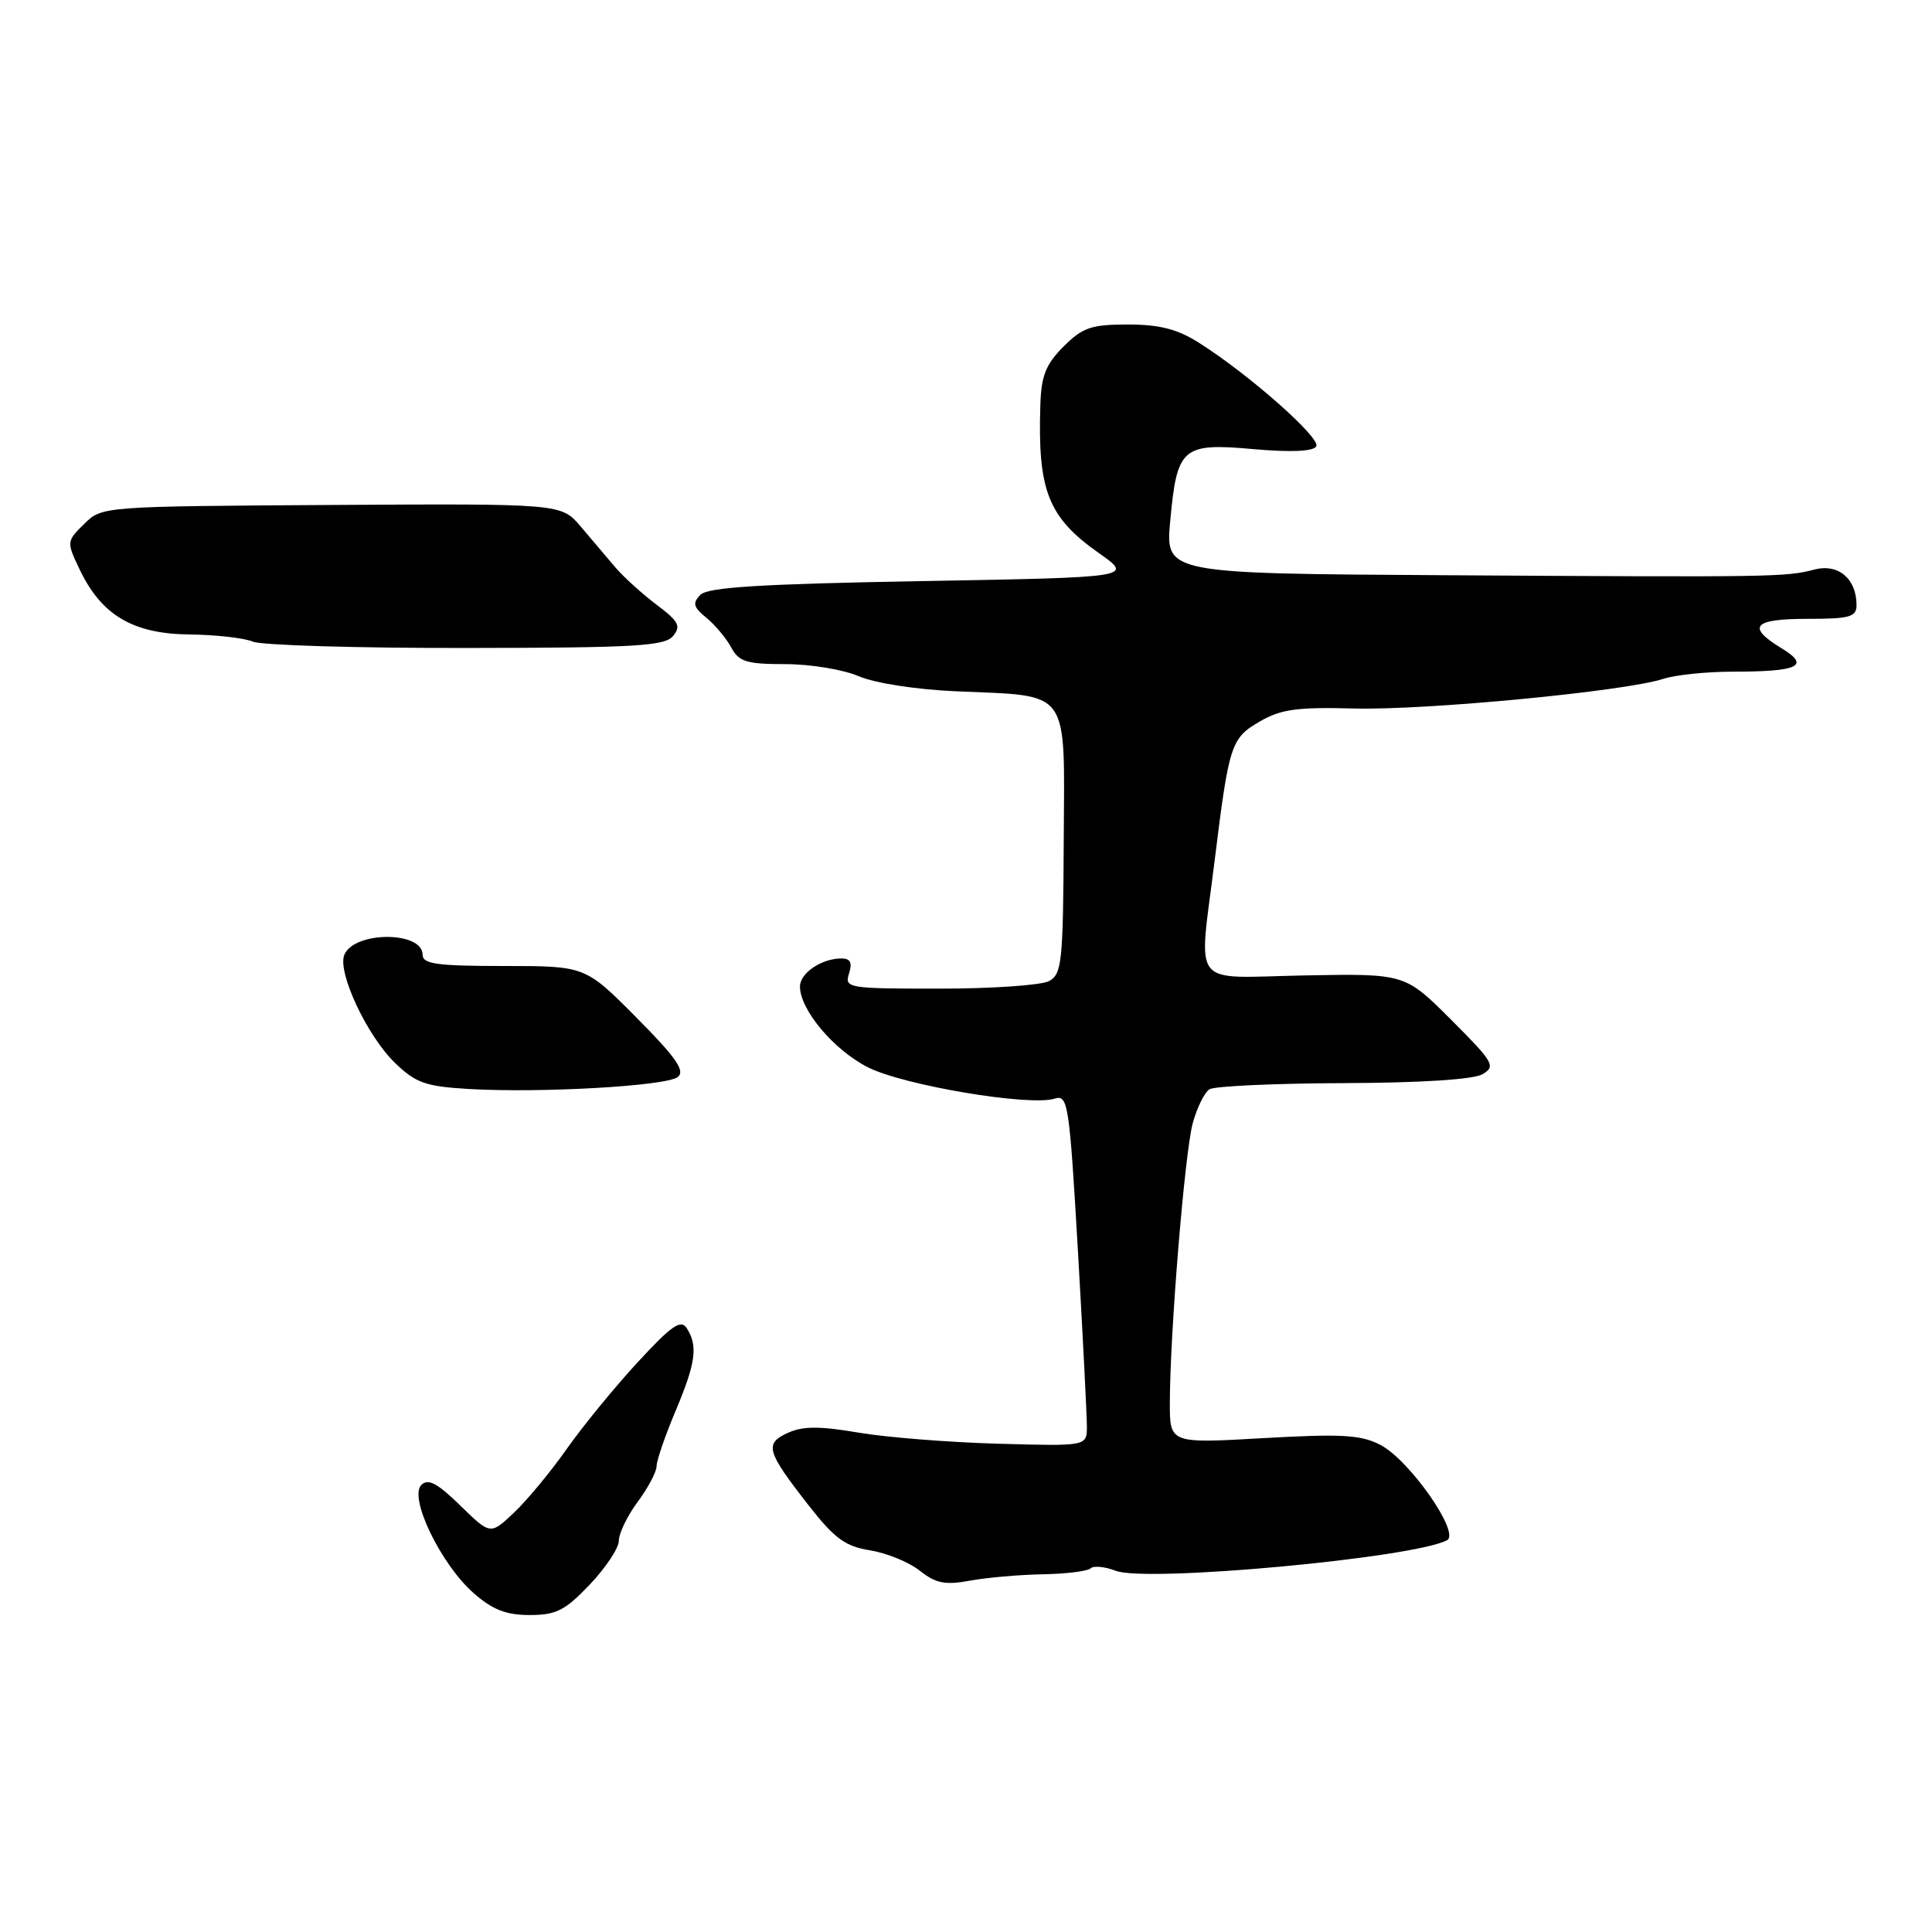 <?xml version="1.0" encoding="UTF-8" standalone="no"?>
<!DOCTYPE svg PUBLIC "-//W3C//DTD SVG 1.1//EN" "http://www.w3.org/Graphics/SVG/1.1/DTD/svg11.dtd" >
<svg xmlns="http://www.w3.org/2000/svg" xmlns:xlink="http://www.w3.org/1999/xlink" version="1.1" viewBox="0 0 256 256">
 <g >
 <path fill="currentColor"
d=" M 78.15 209.96 C 80.27 207.73 82.00 205.12 82.00 204.15 C 82.00 203.18 83.12 200.86 84.50 199.00 C 85.88 197.14 87.00 195.01 87.00 194.28 C 87.00 193.54 88.12 190.27 89.50 187.00 C 92.20 180.59 92.51 178.33 91.00 176.00 C 90.22 174.78 89.00 175.62 84.50 180.50 C 81.46 183.80 77.22 188.97 75.09 192.00 C 72.96 195.03 69.81 198.83 68.10 200.44 C 64.98 203.39 64.98 203.39 60.99 199.49 C 57.92 196.50 56.73 195.87 55.82 196.78 C 54.15 198.45 58.43 207.29 62.74 211.08 C 65.27 213.30 67.06 214.00 70.19 214.00 C 73.70 214.00 74.88 213.40 78.15 209.96 Z  M 138.16 208.60 C 141.27 208.55 144.13 208.19 144.51 207.81 C 144.89 207.44 146.40 207.58 147.85 208.14 C 151.95 209.71 187.26 206.45 191.74 204.09 C 193.54 203.14 186.75 193.44 182.90 191.45 C 180.33 190.12 177.78 189.97 167.41 190.56 C 155.00 191.27 155.00 191.27 155.01 185.89 C 155.02 176.67 156.98 152.79 158.04 148.85 C 158.60 146.78 159.60 144.75 160.27 144.33 C 160.94 143.92 168.92 143.55 177.99 143.52 C 188.30 143.48 195.23 143.04 196.44 142.34 C 198.23 141.29 197.92 140.76 192.26 135.10 C 186.16 129.00 186.16 129.00 172.83 129.25 C 157.48 129.54 158.82 131.26 160.95 114.00 C 162.85 98.63 163.11 97.82 166.90 95.62 C 169.73 93.97 171.86 93.68 179.43 93.88 C 188.96 94.13 215.38 91.60 220.40 89.95 C 221.99 89.43 226.12 89.00 229.57 89.00 C 238.35 89.00 239.93 88.24 236.05 85.89 C 231.38 83.04 232.31 82.00 239.50 82.00 C 245.10 82.00 246.00 81.75 246.00 80.19 C 246.00 76.68 243.58 74.64 240.41 75.47 C 236.63 76.46 235.13 76.49 191.46 76.22 C 154.42 76.00 154.42 76.00 155.06 69.03 C 155.96 59.26 156.64 58.67 166.08 59.51 C 171.04 59.95 173.99 59.82 174.41 59.15 C 175.08 58.07 165.49 49.60 158.87 45.42 C 156.00 43.60 153.64 43.00 149.44 43.00 C 144.59 43.00 143.46 43.39 140.92 45.92 C 138.57 48.28 137.97 49.79 137.85 53.67 C 137.49 65.05 138.88 68.55 145.64 73.31 C 150.17 76.50 150.17 76.50 122.14 77.00 C 100.76 77.38 93.79 77.81 92.80 78.82 C 91.73 79.91 91.87 80.45 93.60 81.86 C 94.76 82.81 96.24 84.58 96.89 85.79 C 97.91 87.69 98.91 88.00 104.07 88.00 C 107.37 88.00 111.74 88.72 113.78 89.60 C 115.94 90.52 121.37 91.37 126.70 91.60 C 142.01 92.28 141.05 90.94 140.95 111.48 C 140.87 127.51 140.70 129.09 139.00 130.00 C 137.97 130.55 131.45 131.00 124.50 131.00 C 112.32 131.00 111.89 130.93 112.50 129.00 C 112.96 127.56 112.68 127.00 111.50 127.00 C 108.86 127.00 106.00 128.94 106.00 130.72 C 106.00 133.80 110.48 139.13 115.00 141.42 C 119.73 143.82 136.46 146.63 139.77 145.57 C 141.51 145.02 141.70 146.26 142.83 165.74 C 143.49 177.16 144.02 187.65 144.02 189.06 C 144.00 191.63 144.00 191.63 132.25 191.30 C 125.79 191.12 117.46 190.46 113.75 189.83 C 108.60 188.95 106.38 188.96 104.40 189.86 C 101.26 191.29 101.54 192.29 107.15 199.47 C 110.59 203.87 112.00 204.90 115.29 205.43 C 117.48 205.78 120.45 206.99 121.88 208.13 C 124.01 209.81 125.24 210.05 128.50 209.45 C 130.70 209.04 135.05 208.66 138.16 208.60 Z  M 89.81 142.71 C 90.82 141.90 89.60 140.14 84.33 134.83 C 77.55 128.00 77.55 128.00 66.78 128.00 C 57.93 128.00 56.00 127.74 56.00 126.52 C 56.00 123.33 46.84 123.37 45.61 126.56 C 44.72 128.90 48.66 137.28 52.32 140.82 C 55.07 143.49 56.37 143.95 62.00 144.29 C 71.58 144.86 88.30 143.91 89.81 142.71 Z  M 89.18 84.28 C 90.27 82.96 89.94 82.34 86.99 80.12 C 85.08 78.68 82.61 76.44 81.51 75.15 C 80.40 73.85 78.35 71.43 76.94 69.76 C 74.37 66.73 74.37 66.73 43.94 66.91 C 13.52 67.10 13.50 67.10 11.15 69.43 C 8.82 71.72 8.81 71.80 10.54 75.43 C 13.42 81.50 17.60 83.99 25.09 84.07 C 28.62 84.11 32.40 84.54 33.50 85.02 C 34.60 85.50 47.29 85.88 61.70 85.86 C 84.12 85.84 88.08 85.61 89.18 84.28 Z "/>
</g>
</svg>